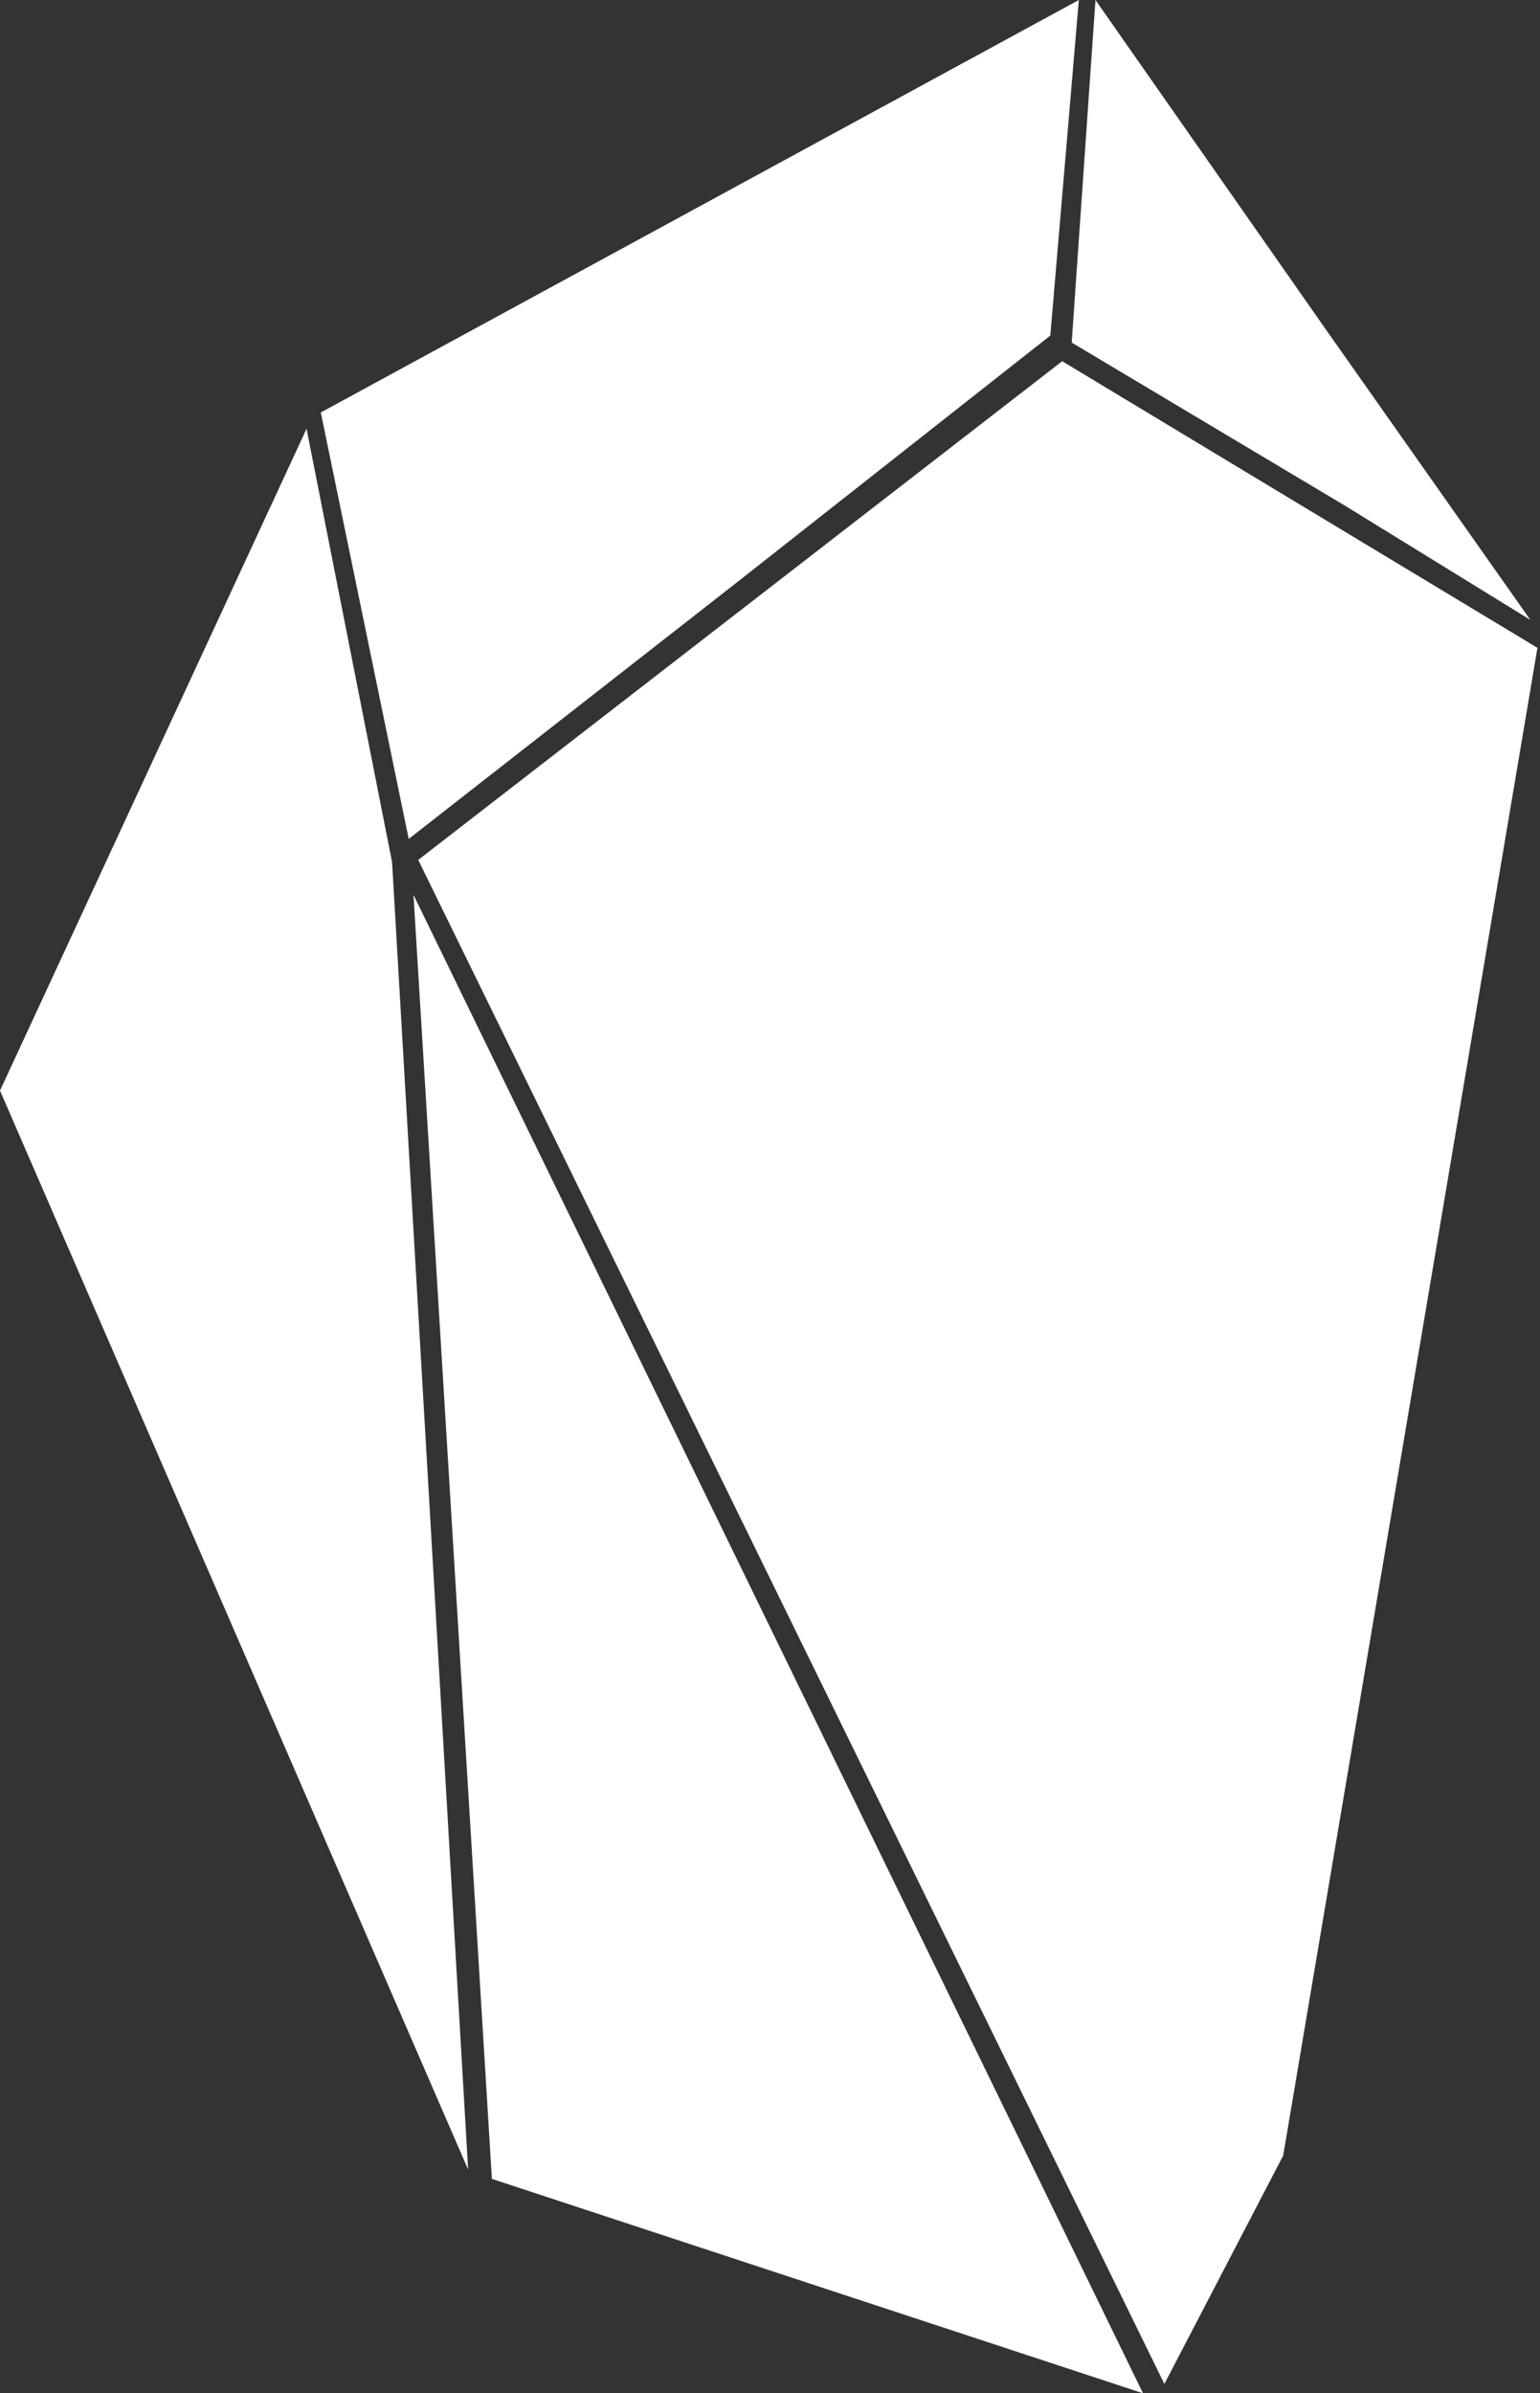 <svg width="302" height="469" viewBox="0 0 302 469" fill="none" xmlns="http://www.w3.org/2000/svg">
<rect x="0" y="0" width="302" height="469" fill="#333333" stroke="none"/>
<path d="M60.114 84.027L76.889 168.968L91.801 425.16L0 213.722L60.114 84.027Z" fill="white"/>
<path d="M211.563 0L205.971 65.76L144.459 114.168L80.151 164.401L62.91 80.831L211.563 0Z" fill="white"/>
<path d="M214.825 0L259.56 63.934L300.102 121.474L263.754 99.097L210.165 67.13L214.825 0Z" fill="white"/>
<path d="M208.301 70.784L301.5 126.954L251.638 422.42L228.338 467.173L82.015 168.511L208.301 70.784Z" fill="white"/>
<path d="M81.084 175.361L224.145 469L96.461 426.986L81.084 175.361Z" fill="white"/>
</svg>
